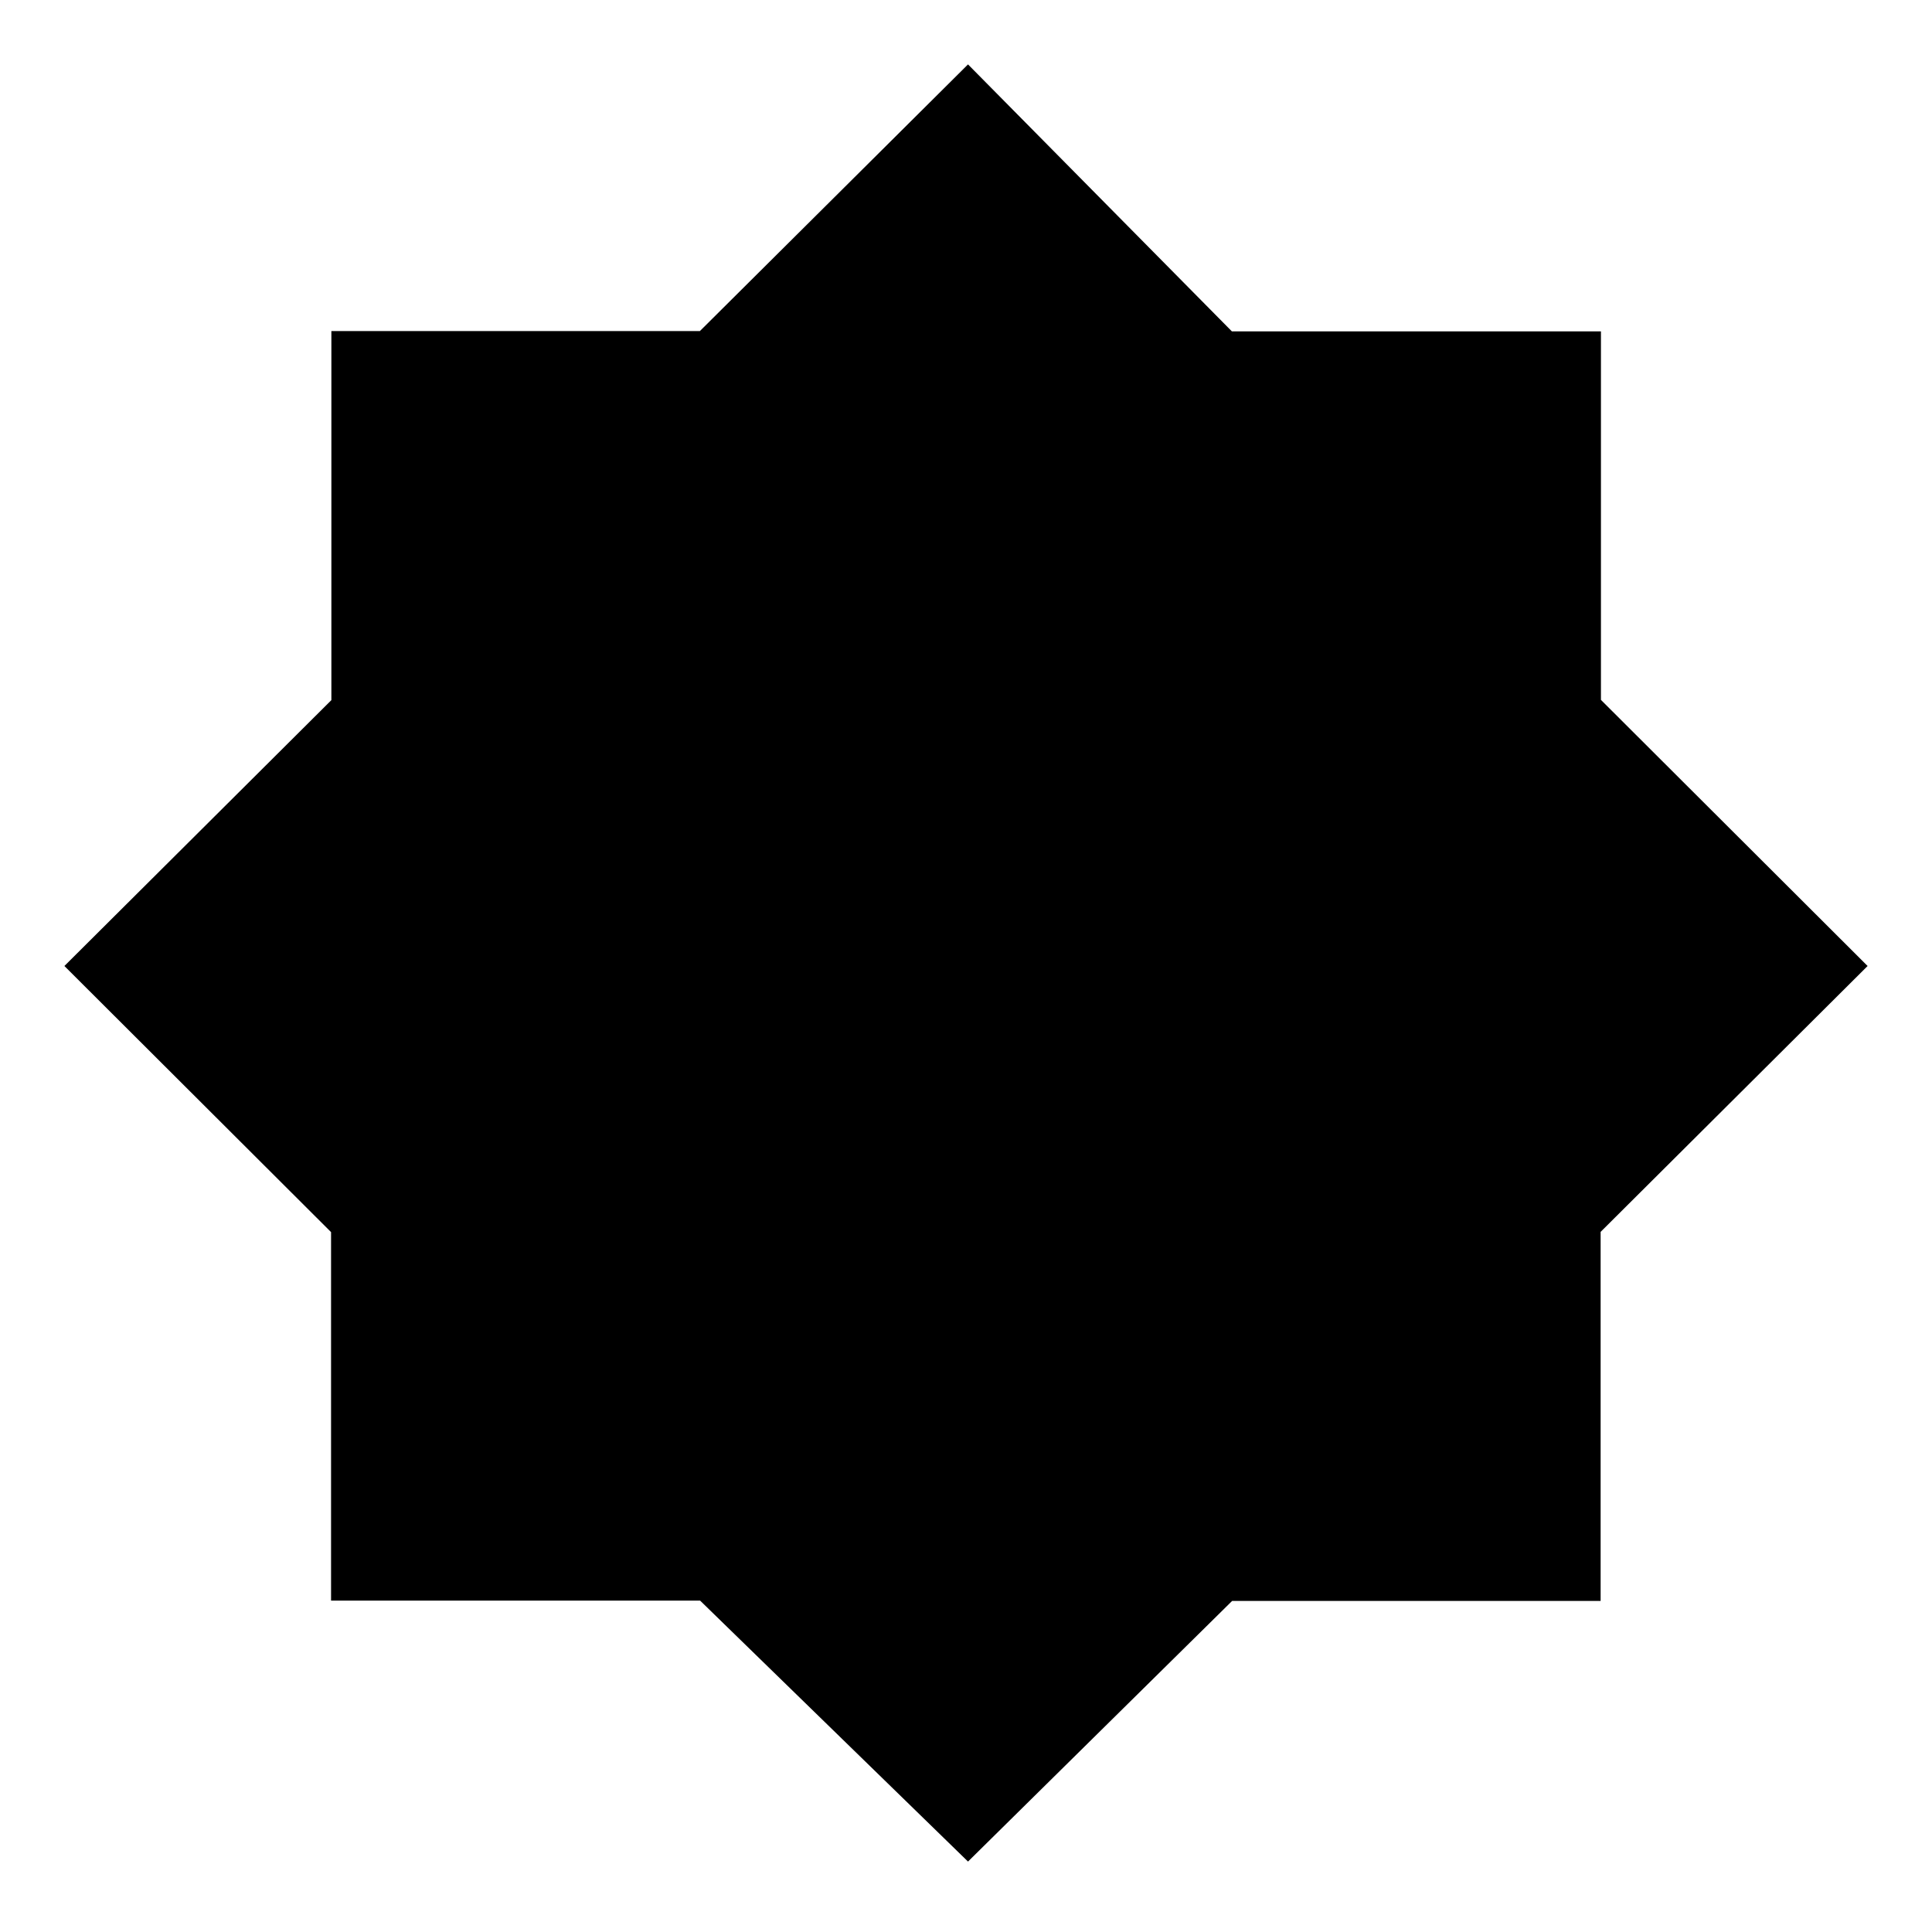<svg xmlns="http://www.w3.org/2000/svg" height="48" viewBox="0 96 960 960" width="48"><path d="M481 1021 347.884 891.34H164.5V708.231L32 576l132.66-132.116V260.5h183.109L481 128l131.116 132.66H795.5v183.109L928 576 795.34 708.116V891.5H612.231L481 1021Z"/></svg>